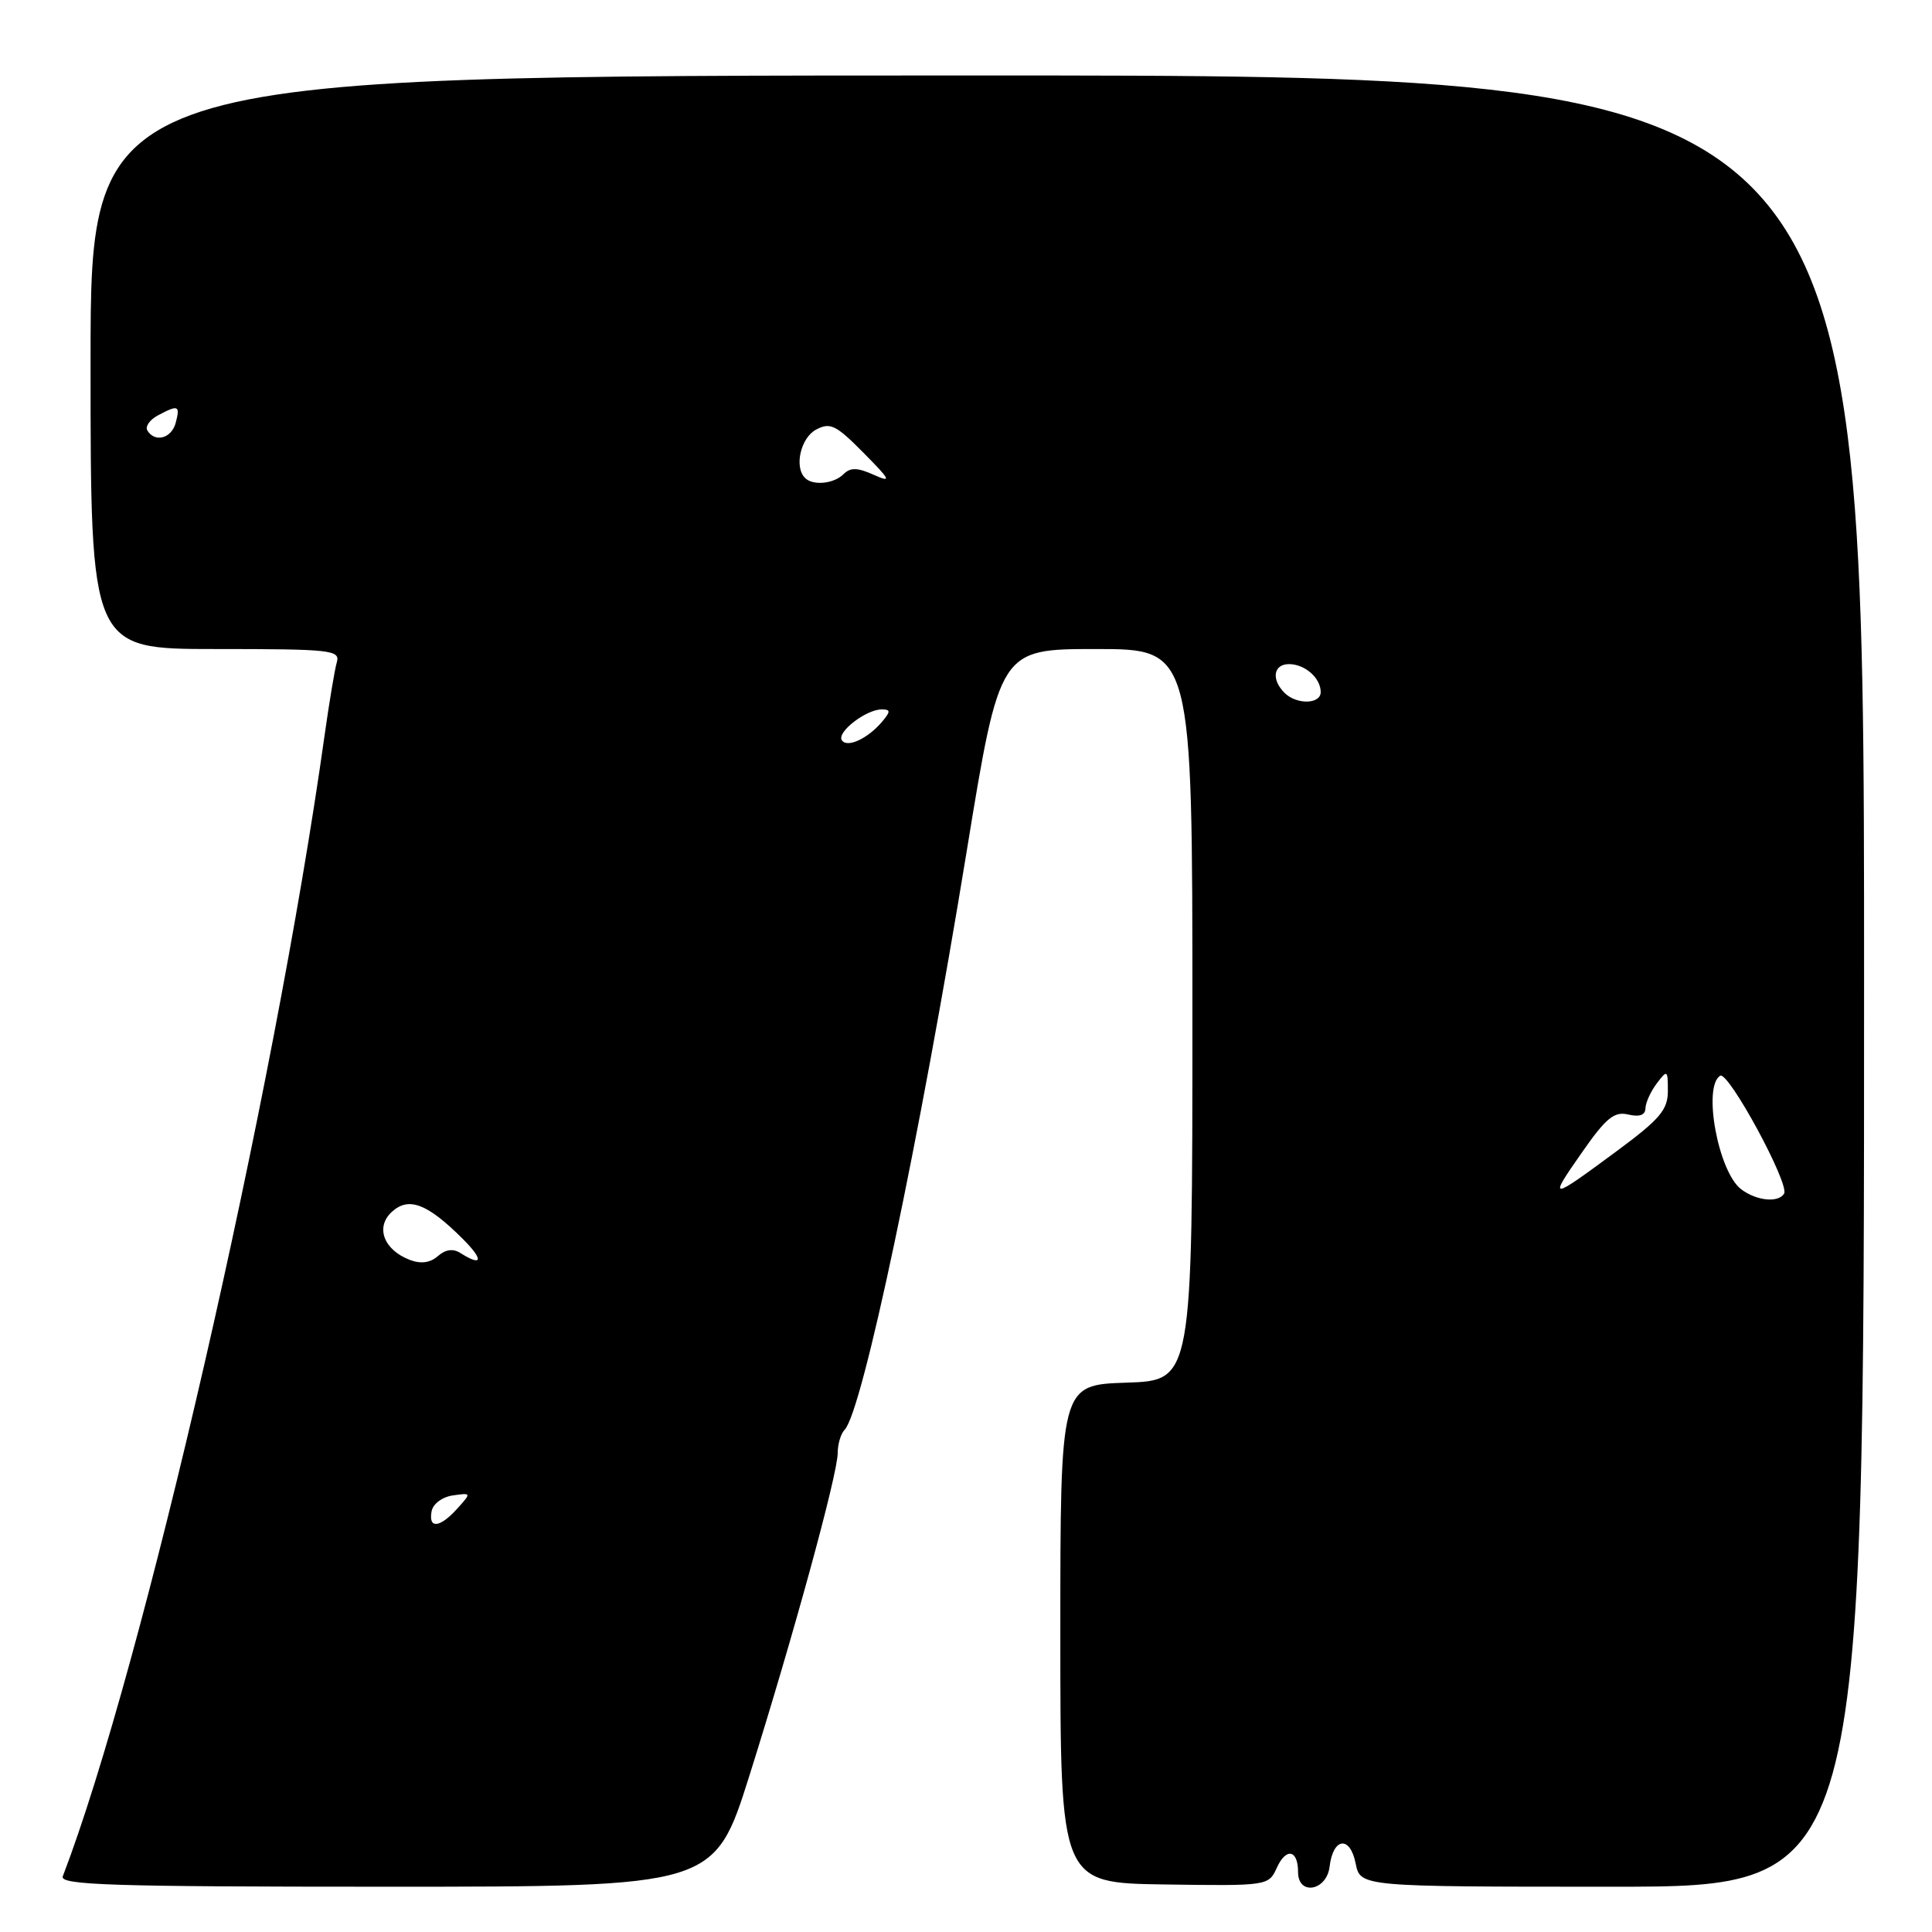 <?xml version="1.0" encoding="UTF-8" standalone="no"?>
<!DOCTYPE svg PUBLIC "-//W3C//DTD SVG 1.1//EN" "http://www.w3.org/Graphics/SVG/1.1/DTD/svg11.dtd" >
<svg xmlns="http://www.w3.org/2000/svg" xmlns:xlink="http://www.w3.org/1999/xlink" version="1.1" viewBox="0 0 256 256">
 <g >
 <path fill="currentColor"
d=" M 99.31 235.25 C 105.15 216.69 111.00 195.32 111.00 192.53 C 111.00 191.36 111.41 189.97 111.92 189.45 C 114.26 187.02 121.80 151.32 128.10 112.75 C 132.47 86.00 132.47 86.00 145.24 86.00 C 158.00 86.00 158.00 86.00 158.00 134.46 C 158.00 182.92 158.00 182.92 149.25 183.21 C 140.50 183.50 140.50 183.50 140.50 216.50 C 140.50 249.50 140.50 249.50 154.29 249.70 C 168.00 249.90 168.10 249.88 169.19 247.48 C 170.42 244.77 172.00 245.10 172.00 248.06 C 172.00 251.23 175.80 250.56 176.18 247.33 C 176.64 243.47 178.89 243.20 179.63 246.91 C 180.25 250.00 180.25 250.00 213.62 250.00 C 247.00 250.00 247.00 250.00 247.00 130.00 C 247.00 10.00 247.00 10.00 129.50 10.00 C 12.00 10.00 12.00 10.00 12.00 48.00 C 12.00 86.00 12.00 86.00 28.57 86.00 C 43.87 86.00 45.10 86.13 44.63 87.75 C 44.35 88.71 43.62 93.10 43.00 97.50 C 36.31 145.20 18.91 221.00 8.32 248.62 C 7.87 249.78 14.70 250.00 51.22 250.00 C 94.66 250.00 94.66 250.00 99.31 235.25 Z  M 57.19 200.25 C 57.37 199.27 58.62 198.34 60.01 198.15 C 62.47 197.80 62.48 197.81 60.59 199.90 C 58.28 202.46 56.74 202.62 57.19 200.25 Z  M 54.32 166.95 C 50.82 165.61 49.70 162.58 51.95 160.55 C 54.17 158.54 56.64 159.49 61.32 164.16 C 64.10 166.94 63.95 167.89 61.02 166.04 C 60.04 165.41 59.04 165.55 58.02 166.44 C 57.01 167.33 55.76 167.50 54.32 166.95 Z  M 230.71 157.58 C 227.68 155.28 225.59 143.99 227.93 142.54 C 229.01 141.87 237.17 156.92 236.40 158.17 C 235.63 159.41 232.74 159.12 230.71 157.58 Z  M 209.62 152.70 C 212.81 148.12 213.90 147.24 215.75 147.68 C 217.24 148.03 218.01 147.76 218.03 146.86 C 218.05 146.11 218.72 144.63 219.53 143.56 C 220.93 141.71 221.00 141.76 221.00 144.57 C 221.00 147.06 219.93 148.31 214.25 152.51 C 205.28 159.14 205.11 159.15 209.62 152.70 Z  M 111.54 98.07 C 110.88 96.99 114.77 94.00 116.84 94.00 C 118.00 94.00 118.02 94.27 116.95 95.55 C 115.04 97.86 112.22 99.17 111.54 98.07 Z  M 170.20 91.80 C 168.42 90.02 168.74 88.00 170.80 88.00 C 172.91 88.00 175.00 89.84 175.00 91.70 C 175.00 93.33 171.80 93.40 170.20 91.80 Z  M 106.67 63.33 C 105.21 61.88 106.09 58.02 108.13 56.93 C 110.00 55.93 110.76 56.30 114.38 59.96 C 118.06 63.68 118.21 64.00 115.72 62.89 C 113.60 61.94 112.67 61.93 111.77 62.83 C 110.49 64.11 107.72 64.39 106.67 63.33 Z  M 19.53 57.05 C 19.21 56.53 19.83 55.63 20.91 55.05 C 23.62 53.60 23.89 53.71 23.29 56.00 C 22.75 58.08 20.55 58.70 19.53 57.05 Z "/>
</g>
</svg>
